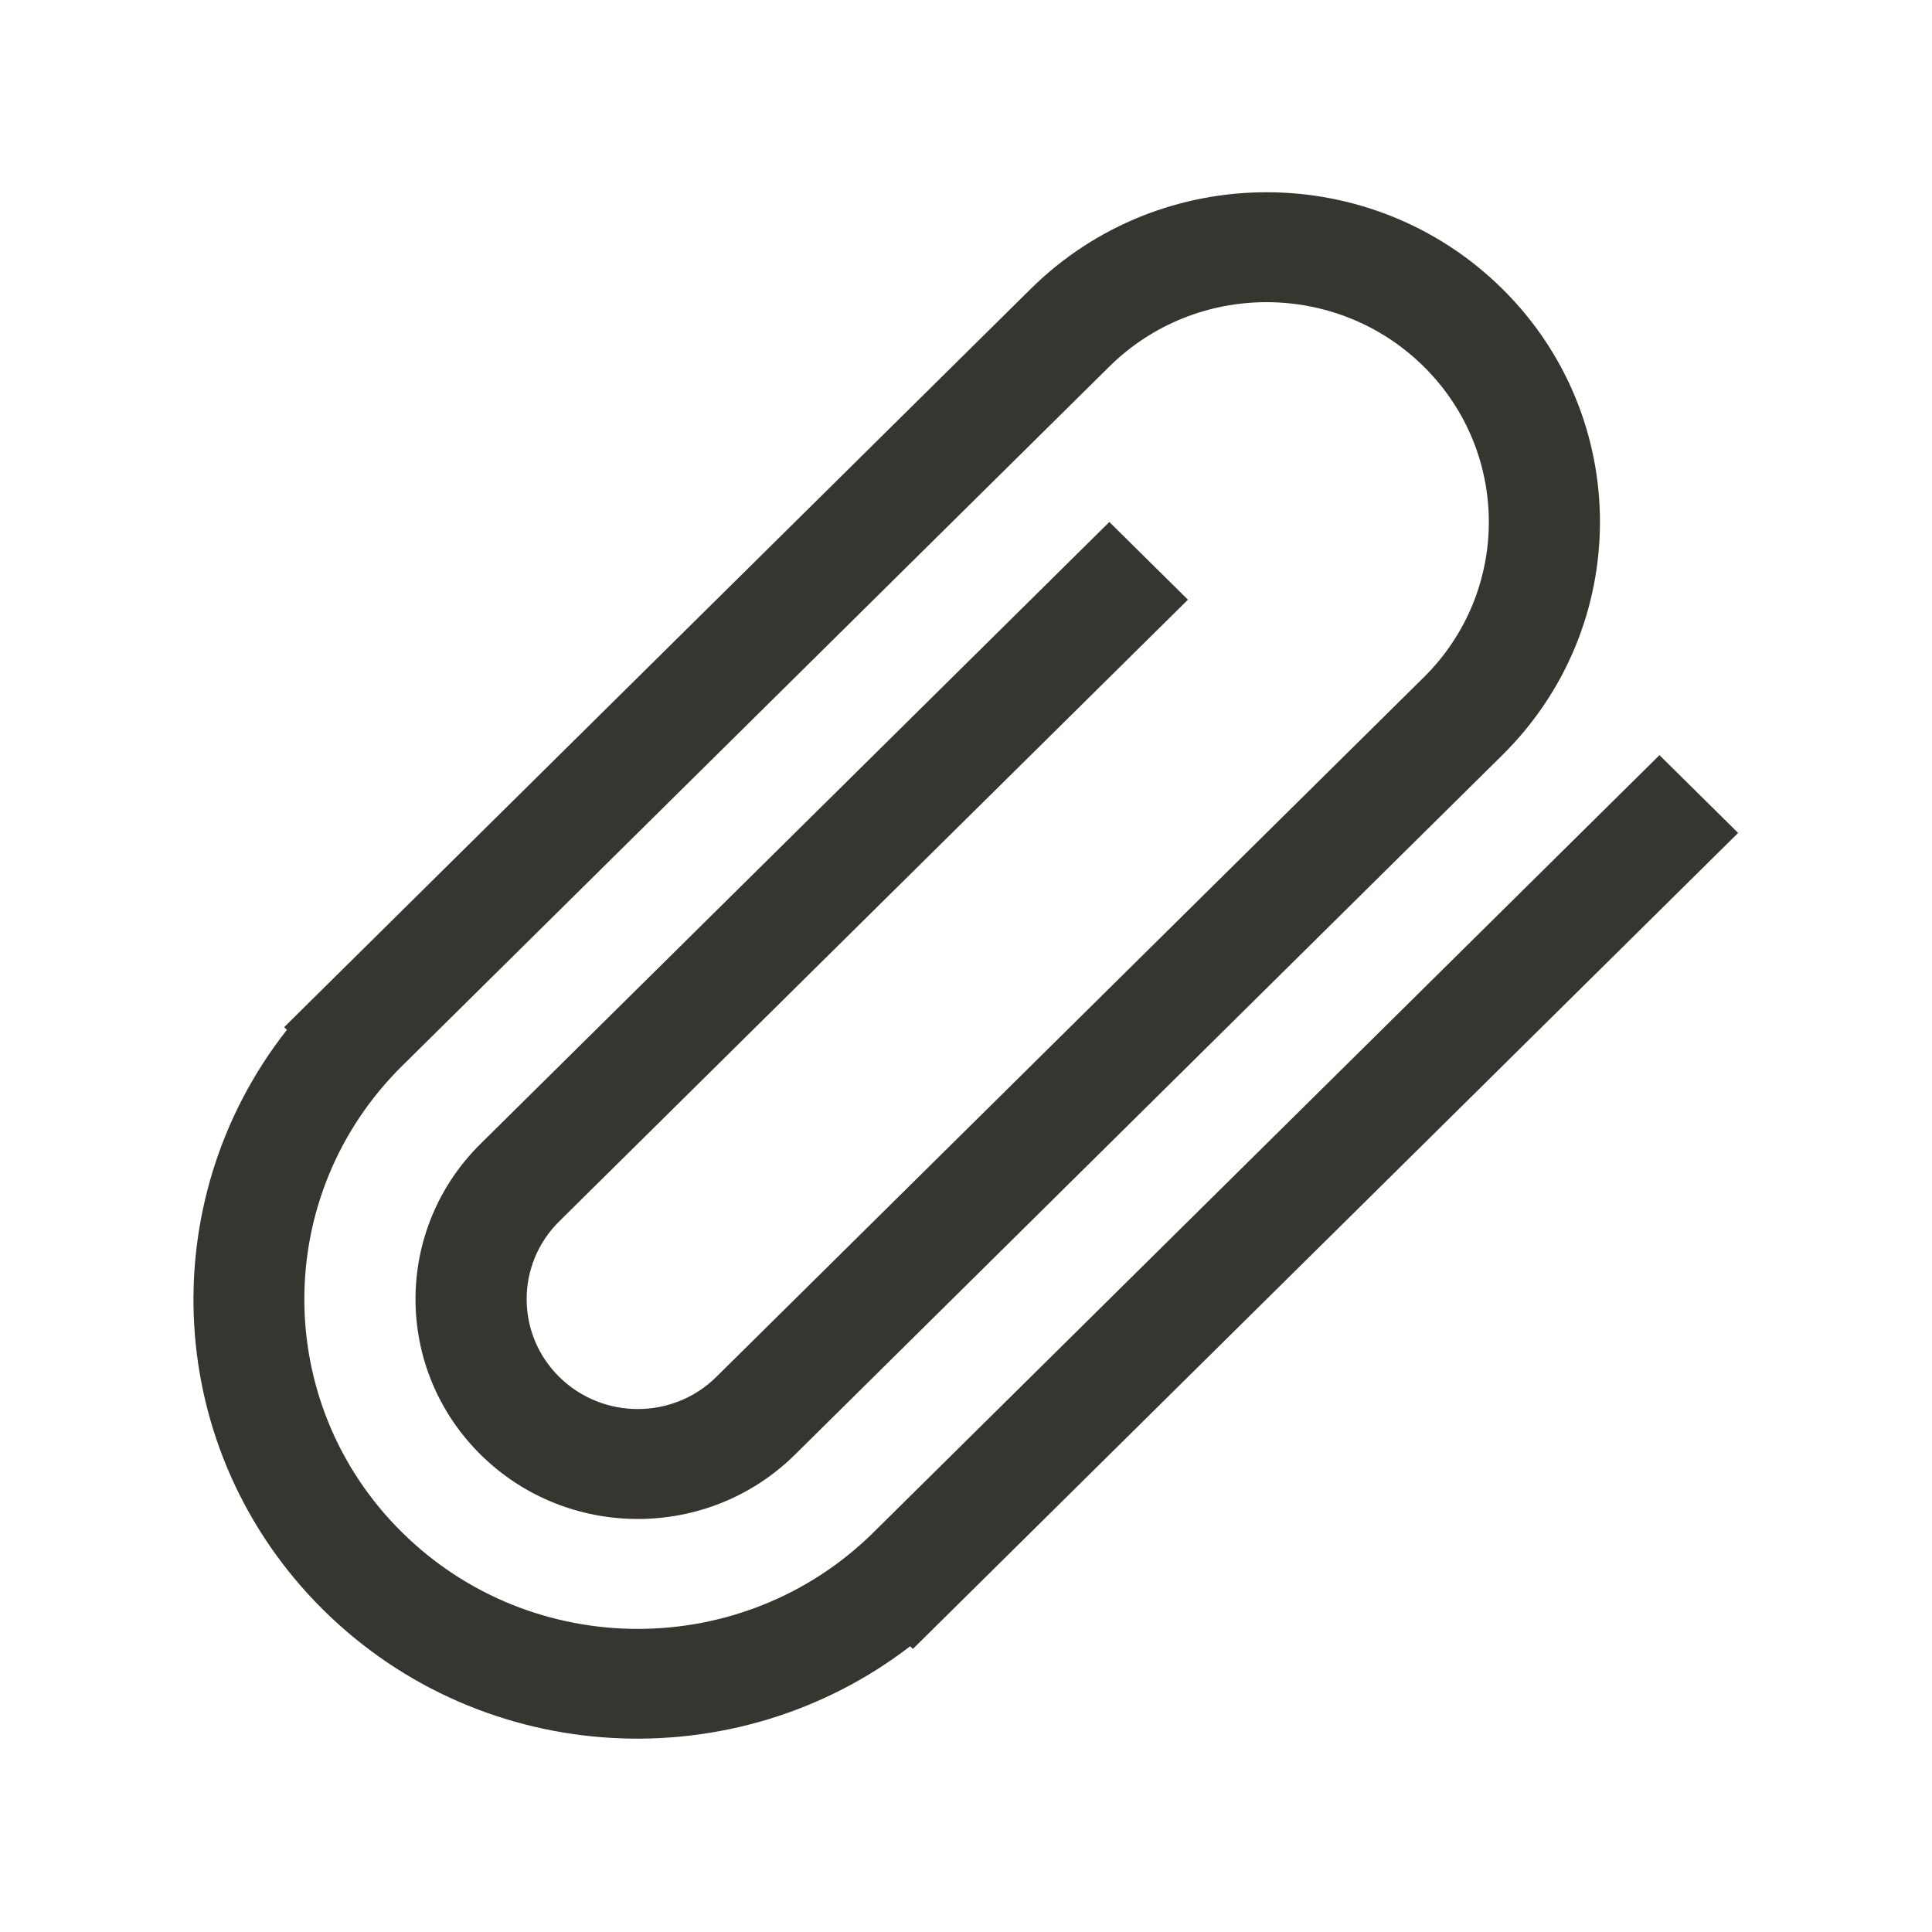 <!-- Generated by IcoMoon.io -->
<svg version="1.1" xmlns="http://www.w3.org/2000/svg" width="40" height="40" viewBox="0 0 40 40">
<title>bm-attachment-21</title>
<path fill="#37352f" d="M34.357 15.635l-16.271 16.090c-2.696 2.666-7.067 2.666-9.763 0-2.696-2.665-2.696-6.987 0-9.654l14.645-14.482c1.797-1.777 4.711-1.777 6.509 0 1.797 1.777 1.797 4.659 0 6.435l-14.645 14.482c-0.898 0.889-2.355 0.889-3.255 0-0.898-0.888-0.898-2.329 0-3.218l13.018-12.872-1.627-1.609-13.017 12.873c-1.798 1.776-1.798 4.658 0 6.437 1.797 1.776 4.711 1.776 6.509-0.001l14.643-14.481c2.696-2.665 2.697-6.99 0.001-9.655-2.697-2.666-7.067-2.666-9.763 0l-15.458 15.286 0.057 0.056c-2.809 3.57-2.561 8.731 0.757 12.013 3.319 3.281 8.537 3.527 12.147 0.749l0.056 0.056 17.086-16.895-1.627-1.609z"></path>
</svg>
